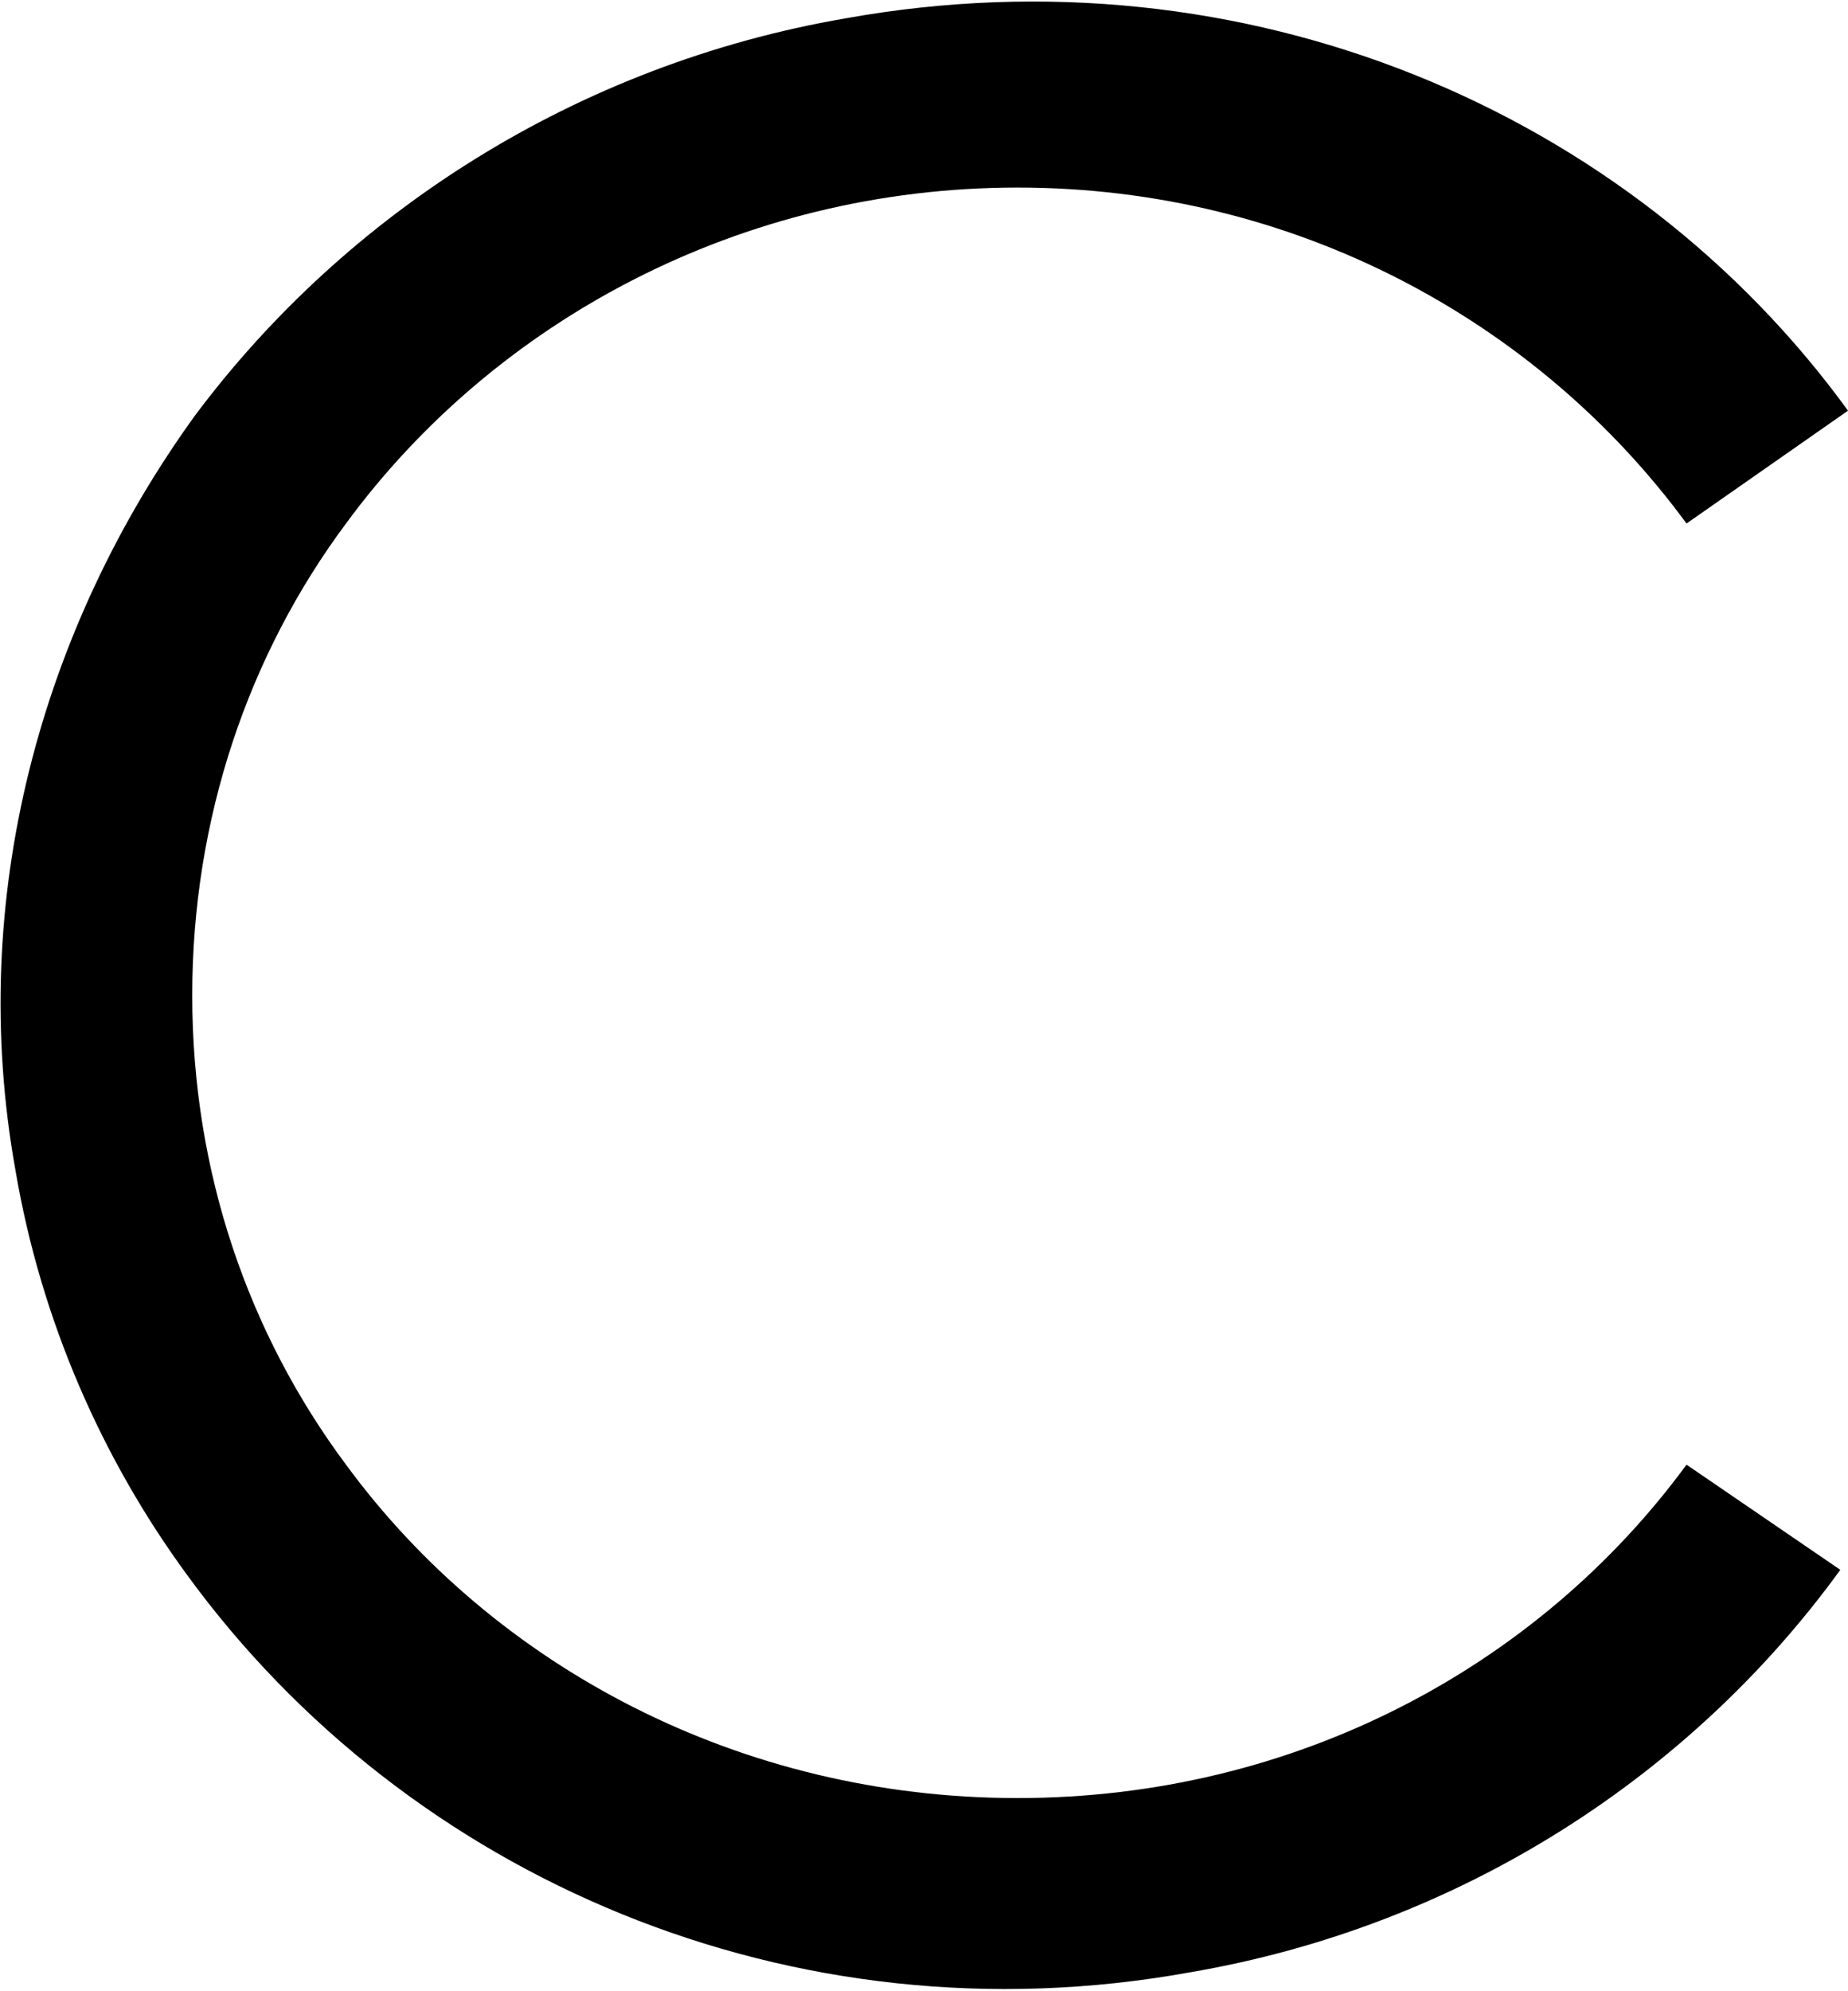 <svg xmlns="http://www.w3.org/2000/svg" width="3em" height="3.23em" viewBox="0 0 721 776"><path fill="currentColor" d="m721 160l-63 44C600 125 505 73 397 73s-204 52-262 131c-38 51-60 115-60 184s22 132 60 183c58 79 154 130 262 130s203-51 261-130l60 41c-58 80-148 139-254 157c-155 28-305-37-391-155c-33-45-57-99-67-158c-19-106 10-211 70-294C135 83 225 25 330 7c156-28 306 36 391 153"/></svg>